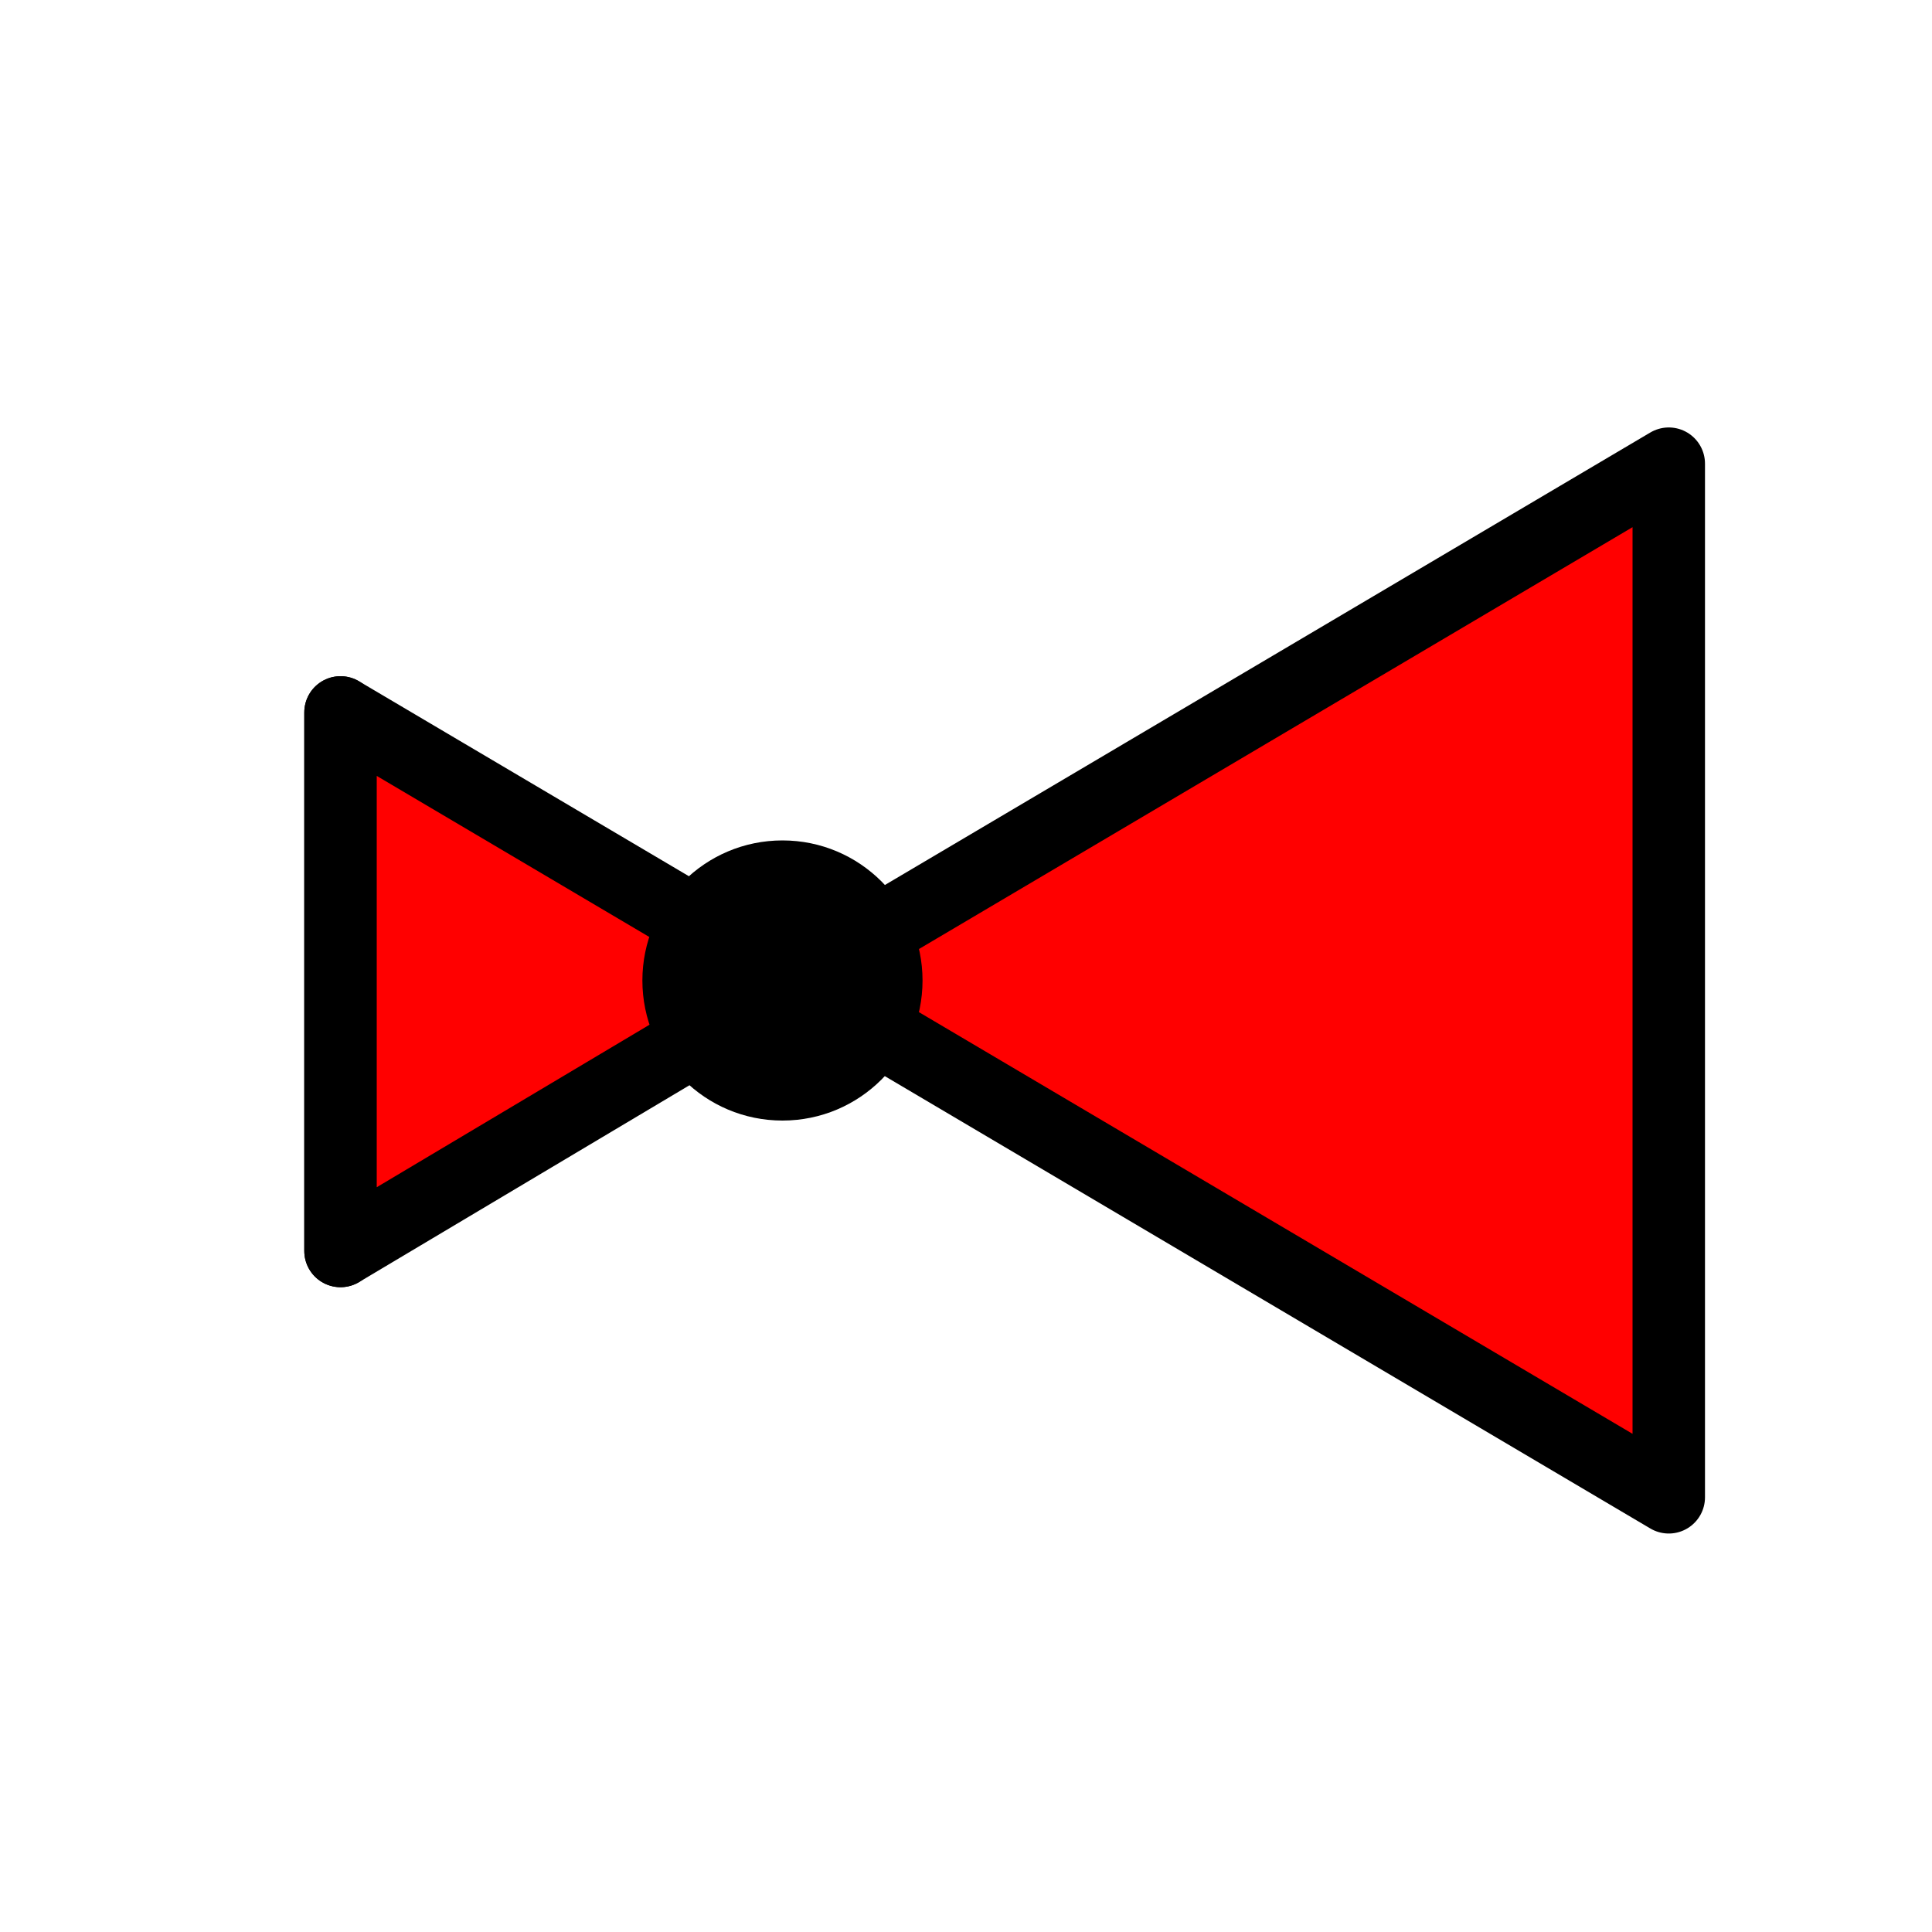 <?xml version="1.0" encoding="utf-8"?>
<!-- Generator: Adobe Illustrator 25.0.0, SVG Export Plug-In . SVG Version: 6.00 Build 0)  -->
<svg version="1.1" id="Layer_1" xmlns="http://www.w3.org/2000/svg" xmlns:xlink="http://www.w3.org/1999/xlink" x="0px" y="0px"
	 viewBox="0 0 80 80" style="enable-background:new 0 0 80 80;" xml:space="preserve">
<style type="text/css">
	.st0{fill:none;stroke:#000000;stroke-width:3;stroke-linecap:round;stroke-linejoin:round;stroke-miterlimit:10;}
	.st1{fill:#FF0000;stroke:#000000;stroke-width:3;stroke-linecap:round;stroke-linejoin:round;stroke-miterlimit:10;}
</style>
<g>
	<line class="st0" x1="14.1" y1="29.5" x2="14.1" y2="51.8"/>
	<polyline class="st1" points="14.1,29.5 69.1,62 69.1,19.2 32.9,40.6 14.1,51.8 14.1,29.5 	"/>
	<circle cx="32.4" cy="40.6" r="5.8"/>
</g>
</svg>
